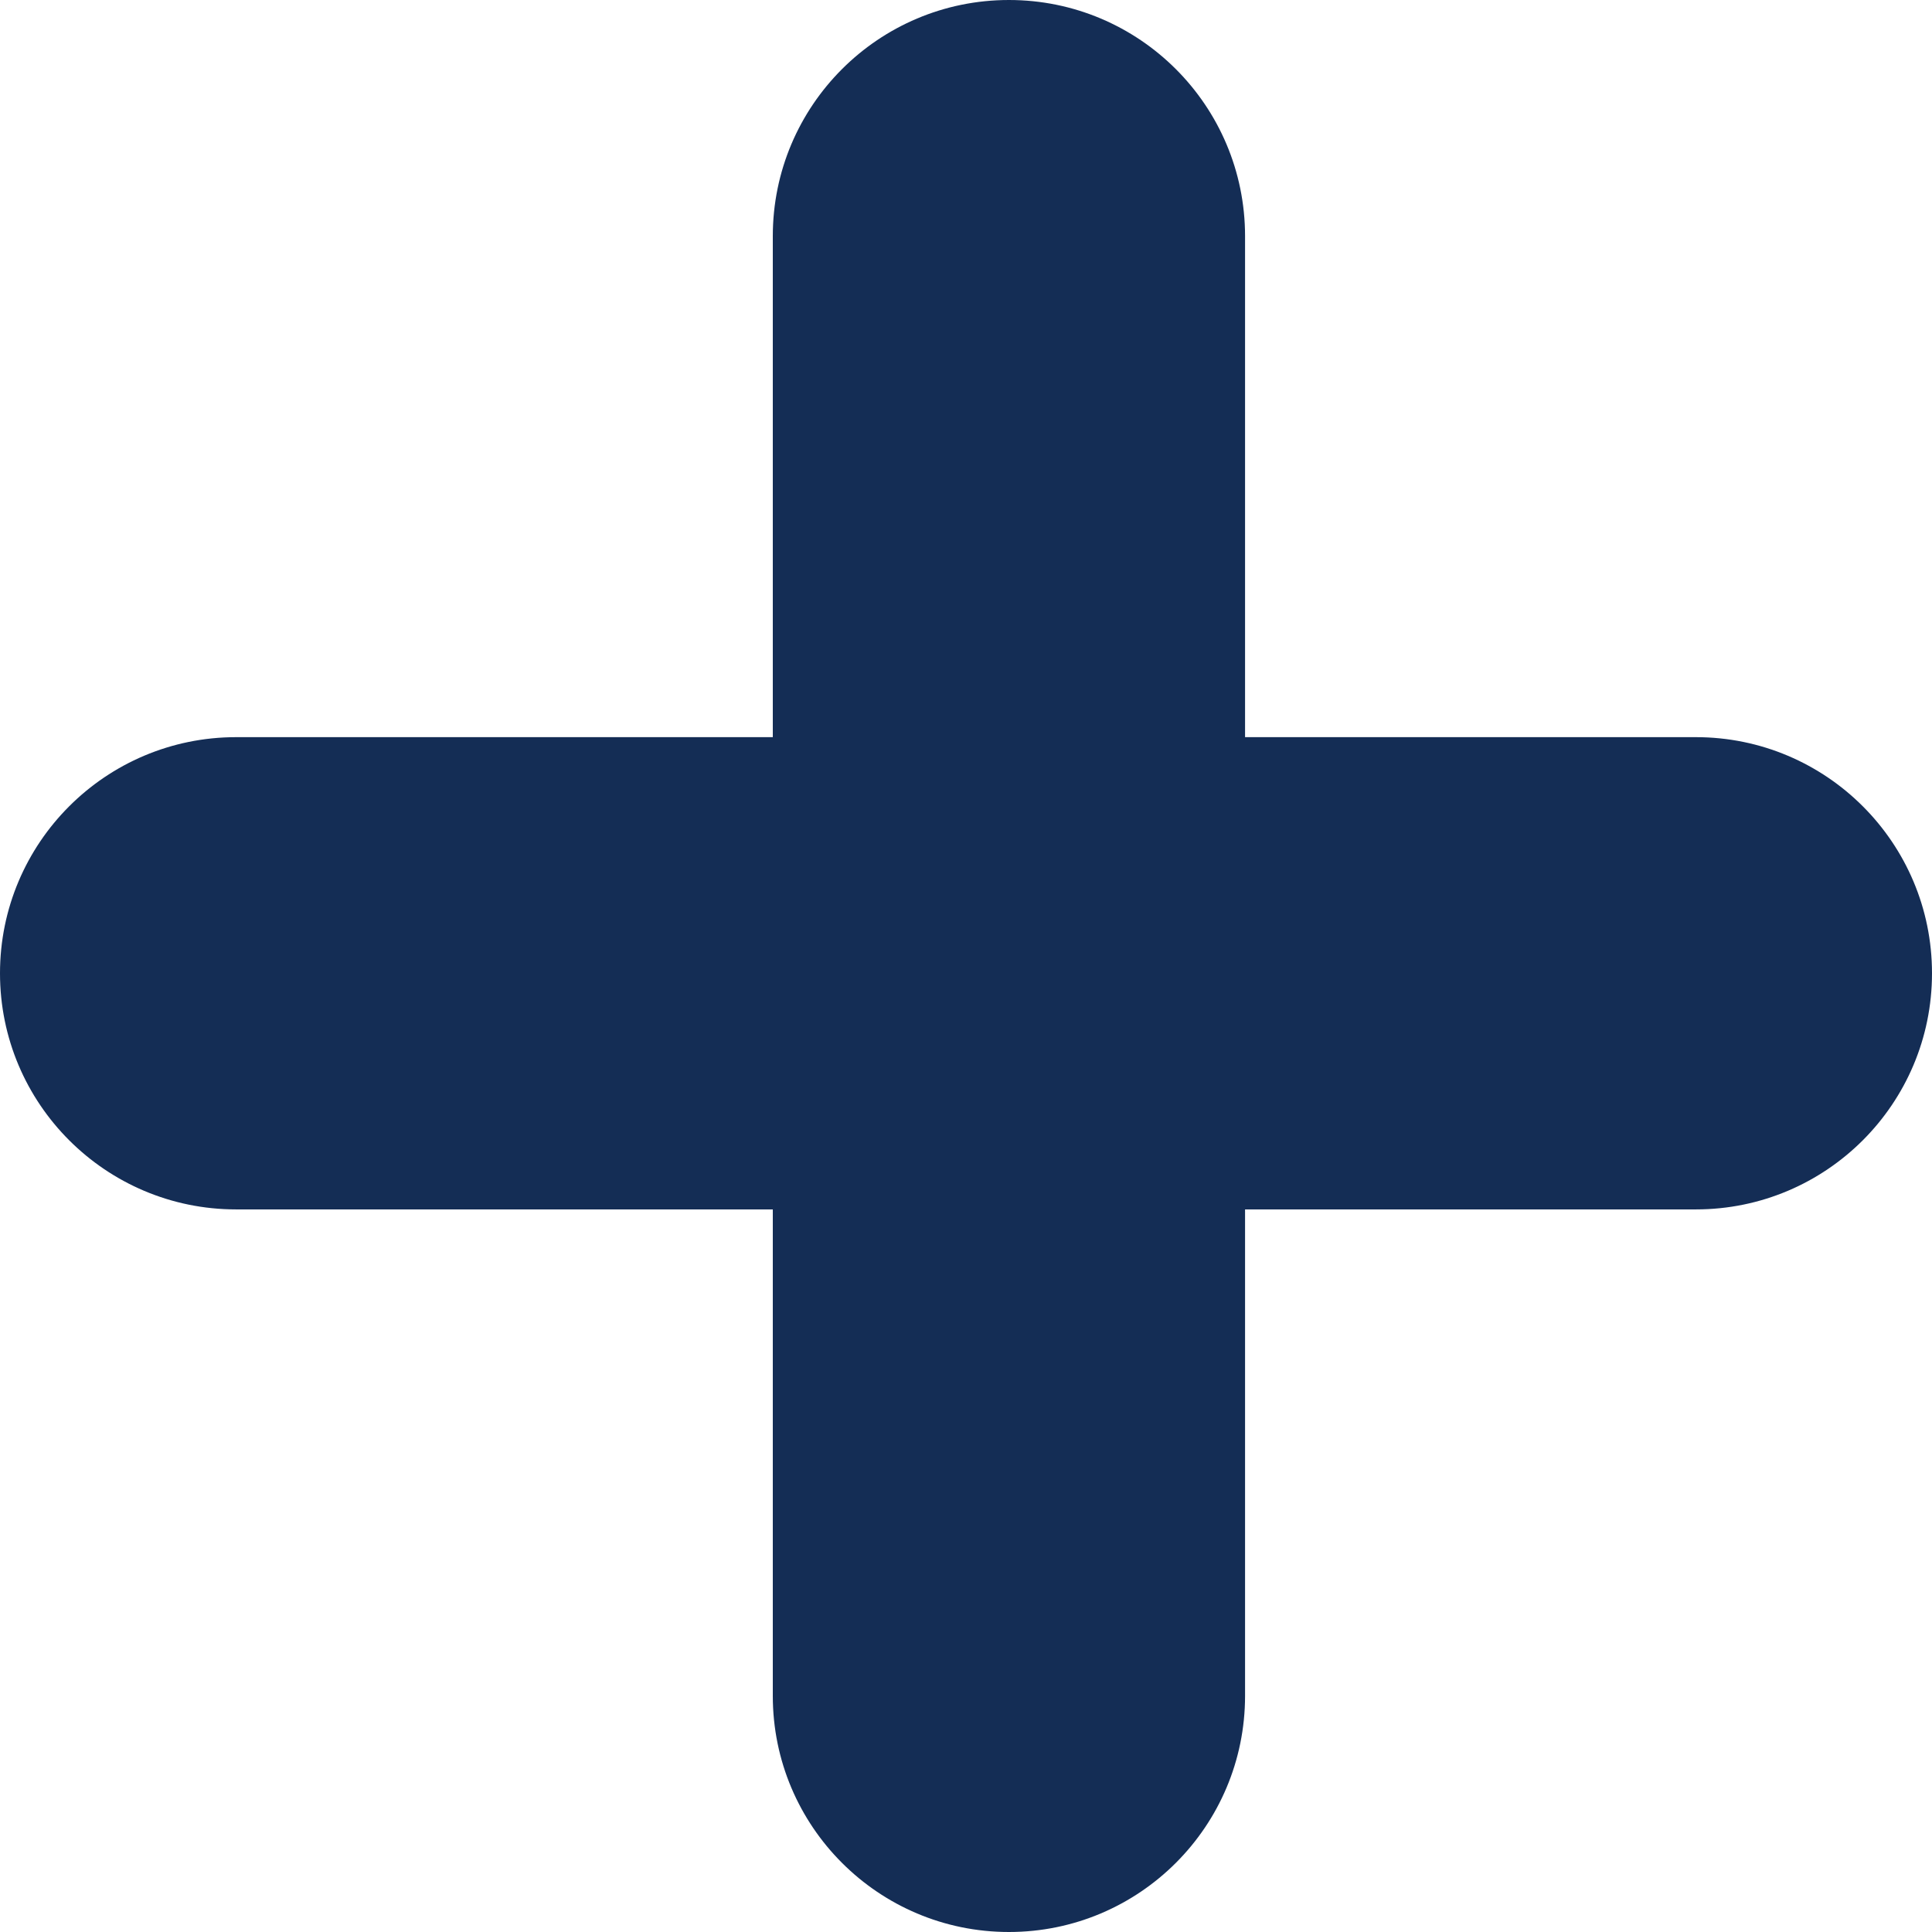 <svg width="100" height="100" viewBox="0 0 100 100" fill="none" xmlns="http://www.w3.org/2000/svg">
<path fill-rule="evenodd" clip-rule="evenodd" d="M52.222 0C45.472 0 40 5.472 40 12.222V38.155H12.222C5.472 38.155 0 43.627 0 50.377C0 57.127 5.472 62.599 12.222 62.599H40V87.778C40 94.528 45.472 100 52.222 100C58.972 100 64.444 94.528 64.444 87.777V62.599H87.778C94.528 62.599 100 57.127 100 50.377C100 43.627 94.528 38.155 87.778 38.155H64.444V12.222C64.444 5.472 58.972 0 52.222 0Z" fill="#142D55"/>
</svg>
